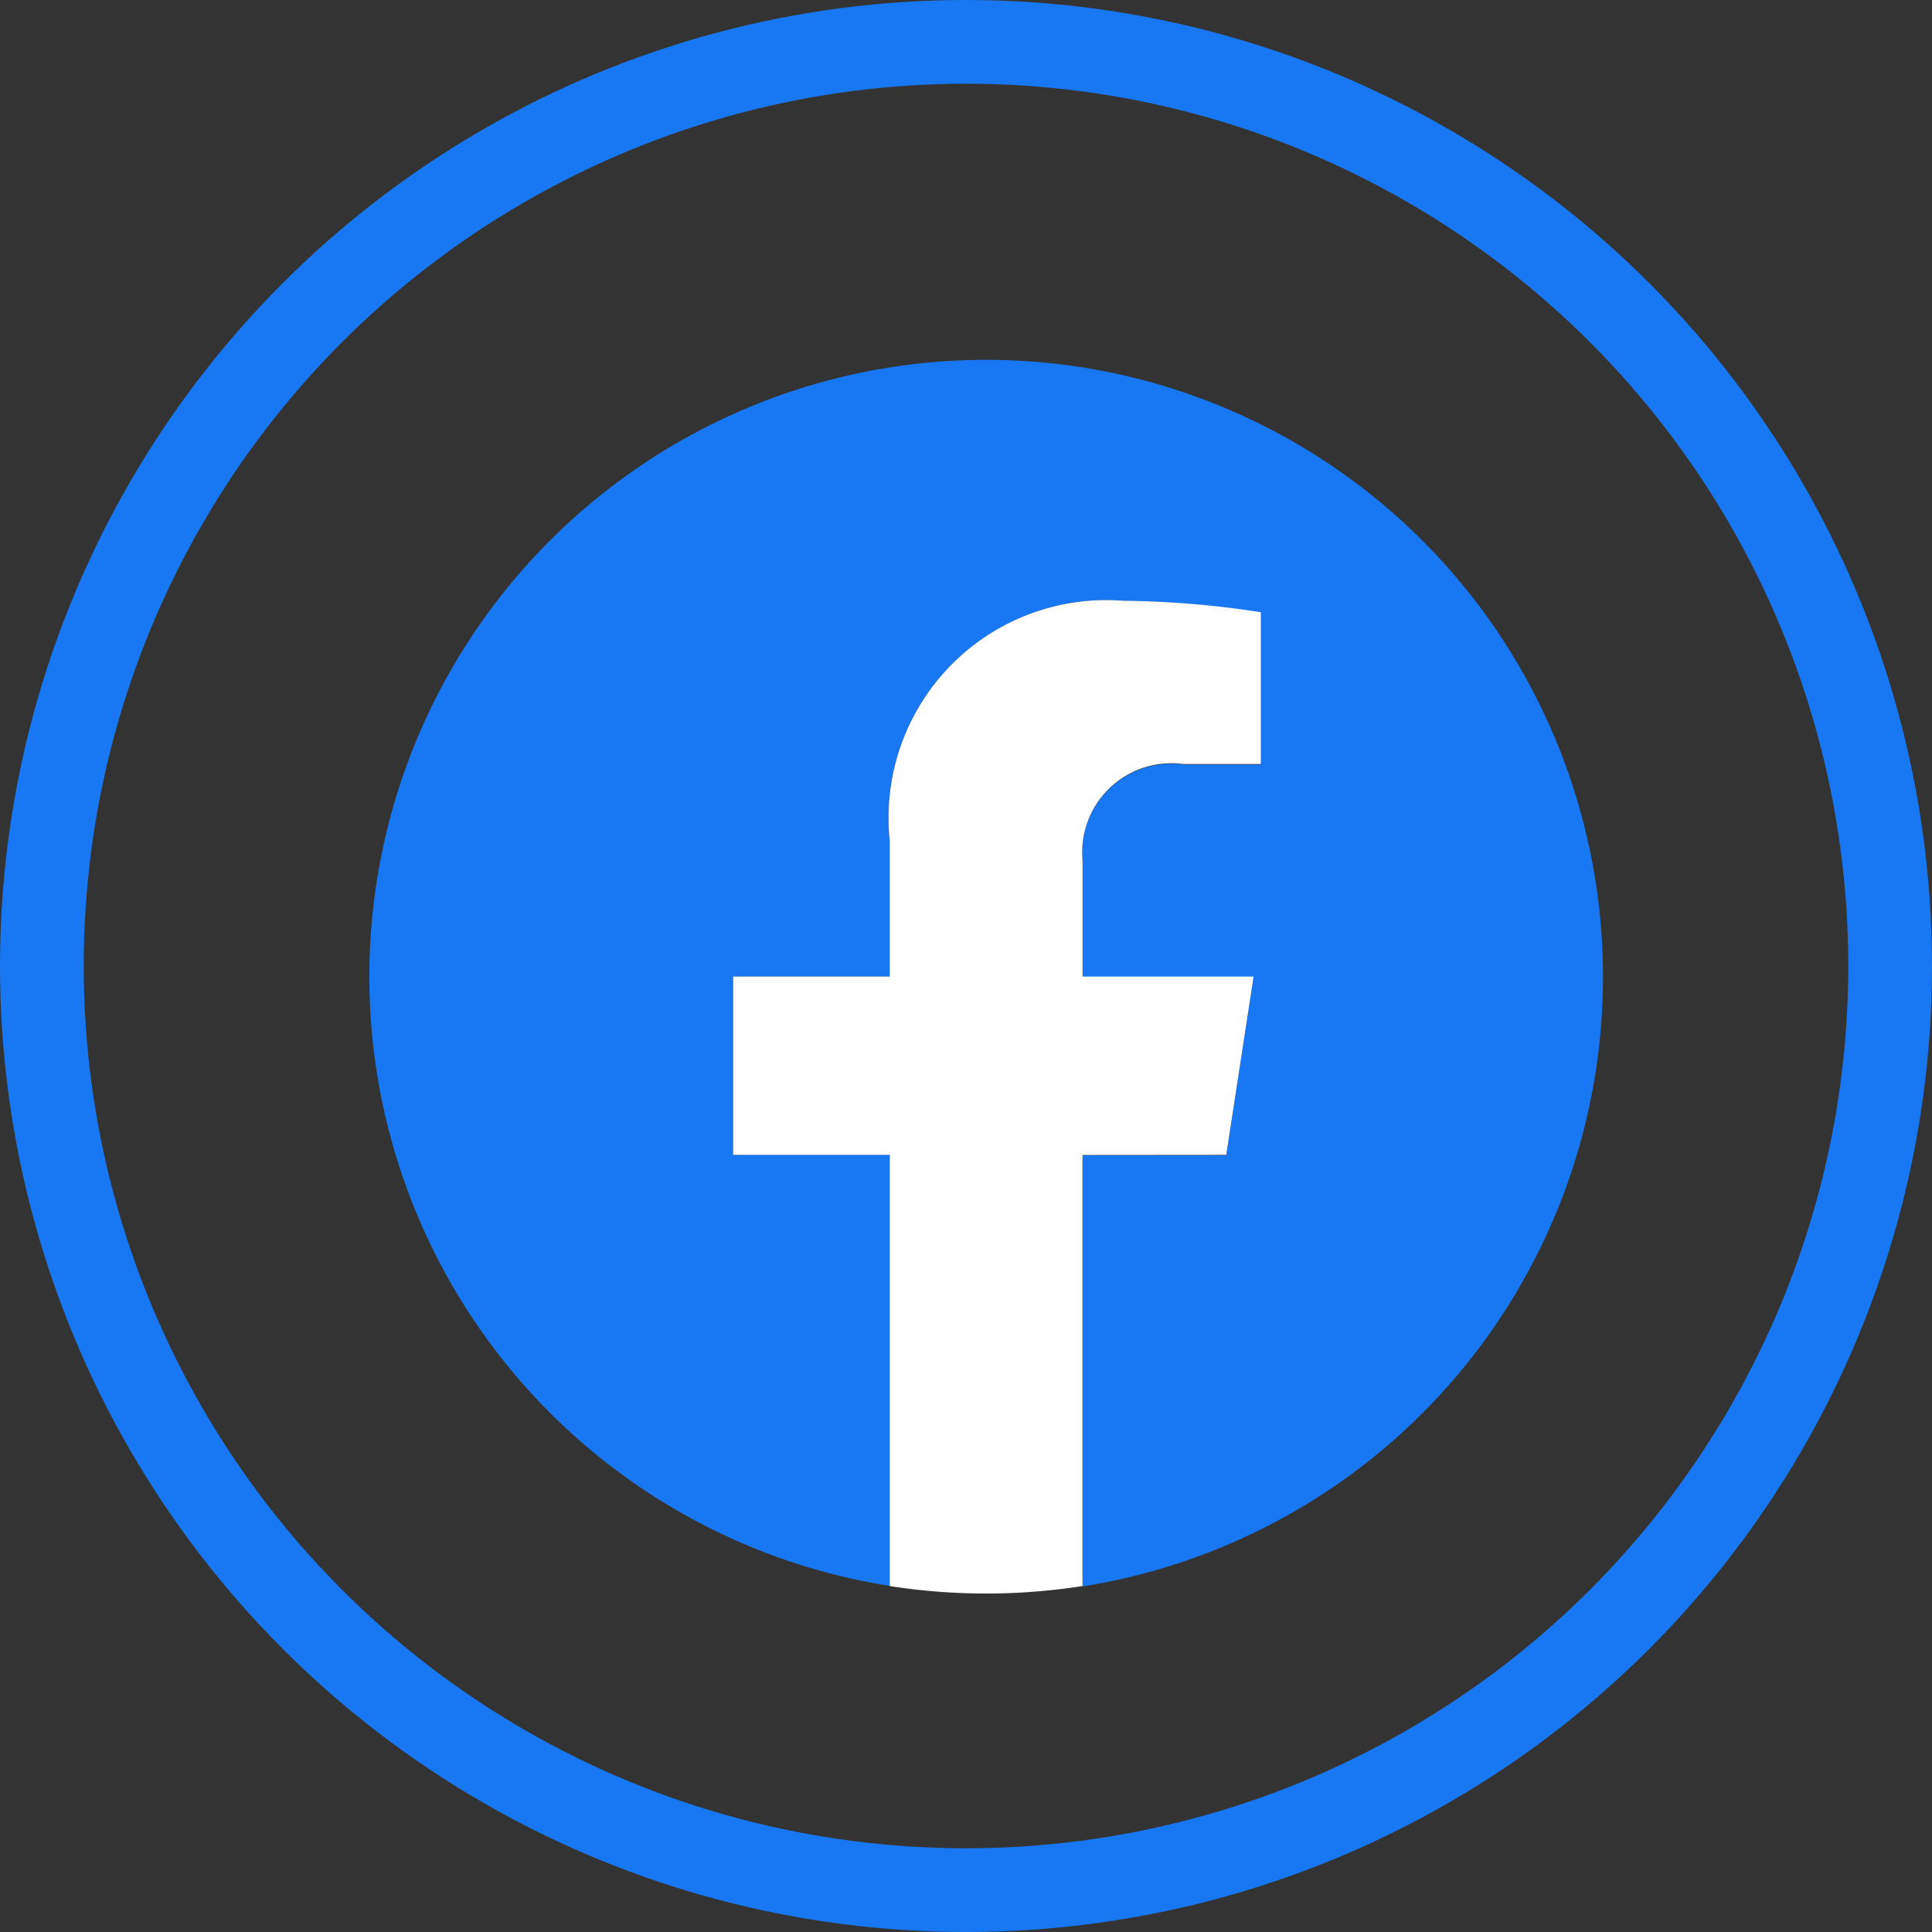 <svg xmlns="http://www.w3.org/2000/svg" width="30" height="30" viewBox="0 0 30 30"><rect x="0" y="0" width="30" height="30" fill="#333333" stroke="none"/><defs><style>.a{fill:#1877f2;}.b{fill:#fff;}.c,.e{fill:none;}.c{stroke:#1877f2;stroke-width:1.3px;}.d{stroke:none;}</style></defs><g transform="translate(-54.5 -63.5)"><g transform="translate(60.235 69.087)"><path class="a" d="M19.156,9.578A9.578,9.578,0,1,0,8.081,19.039V12.346H5.649V9.578H8.081V7.468A3.38,3.38,0,0,1,11.7,3.741a14.728,14.728,0,0,1,2.144.187V6.285H12.635a1.384,1.384,0,0,0-1.561,1.5v1.8h2.656l-.425,2.769H11.074v6.693A9.58,9.58,0,0,0,19.156,9.578Z"/><path class="b" d="M309.657,208.605l.425-2.769h-2.656v-1.8a1.384,1.384,0,0,1,1.561-1.5h1.208v-2.357A14.728,14.728,0,0,0,308.05,200a3.38,3.38,0,0,0-3.618,3.726v2.11H302v2.769h2.432V215.3a9.682,9.682,0,0,0,2.993,0v-6.693Z" transform="translate(-296.351 -196.259)"/></g><g class="c" transform="translate(54.5 63.5)"><circle class="d" cx="15" cy="15" r="15"/><circle class="e" cx="15" cy="15" r="14.35"/></g></g></svg>